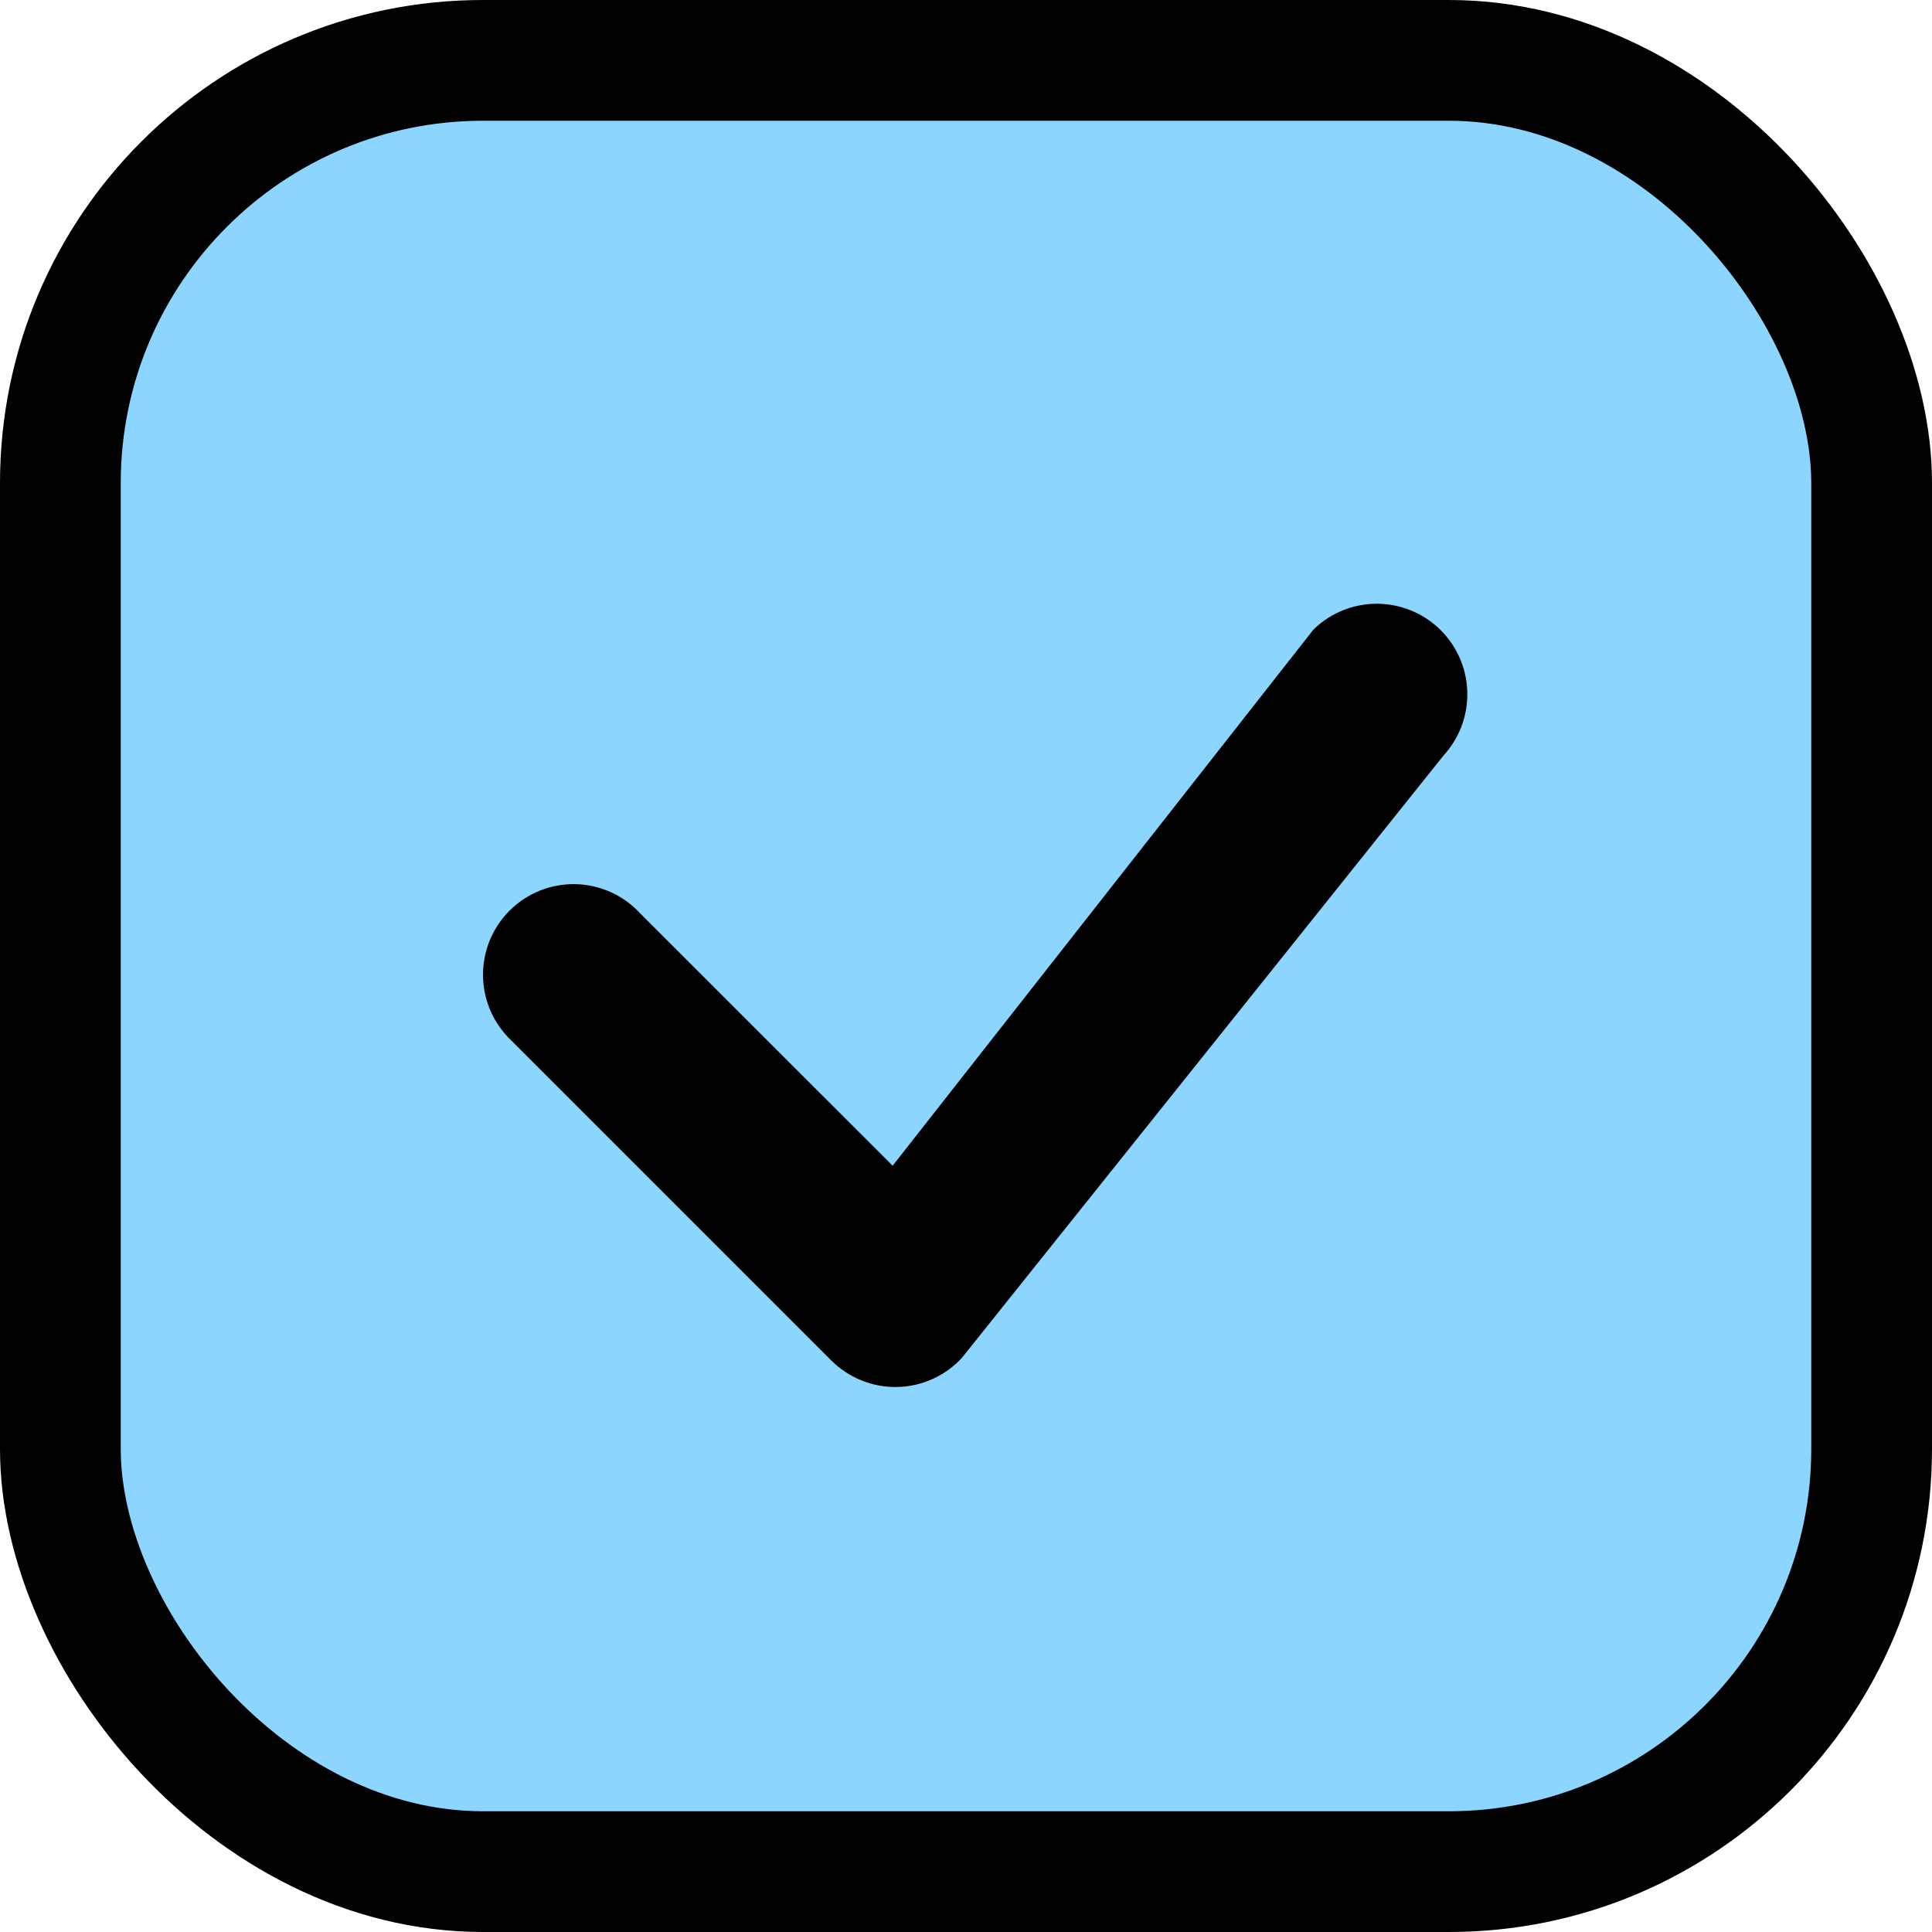 <svg width="32" height="32" viewBox="0 0 32 32" fill="none" xmlns="http://www.w3.org/2000/svg">
<rect x="1" y="1" width="30" height="30" rx="7" fill="#8BD5FF"/>
<rect x="1" y="1" width="30" height="30" rx="7" stroke="black" stroke-width="2"/>
<path d="M21.769 10.414C22.051 10.145 22.426 9.997 22.815 10C23.204 10.003 23.577 10.157 23.854 10.429C24.132 10.702 24.293 11.072 24.303 11.46C24.314 11.849 24.172 12.227 23.909 12.514L15.929 22.494C15.792 22.641 15.627 22.76 15.443 22.842C15.258 22.925 15.06 22.969 14.858 22.973C14.656 22.977 14.456 22.939 14.269 22.864C14.082 22.789 13.912 22.676 13.769 22.534L8.477 17.242C8.33 17.104 8.212 16.939 8.13 16.755C8.048 16.571 8.004 16.372 8 16.171C7.997 15.969 8.034 15.769 8.109 15.582C8.185 15.396 8.297 15.226 8.439 15.084C8.582 14.941 8.751 14.829 8.938 14.753C9.125 14.678 9.325 14.641 9.526 14.644C9.728 14.648 9.926 14.692 10.111 14.774C10.294 14.856 10.46 14.974 10.597 15.122L14.785 19.308L21.731 10.458C21.744 10.442 21.755 10.428 21.769 10.414Z" fill="black"/>
</svg>
